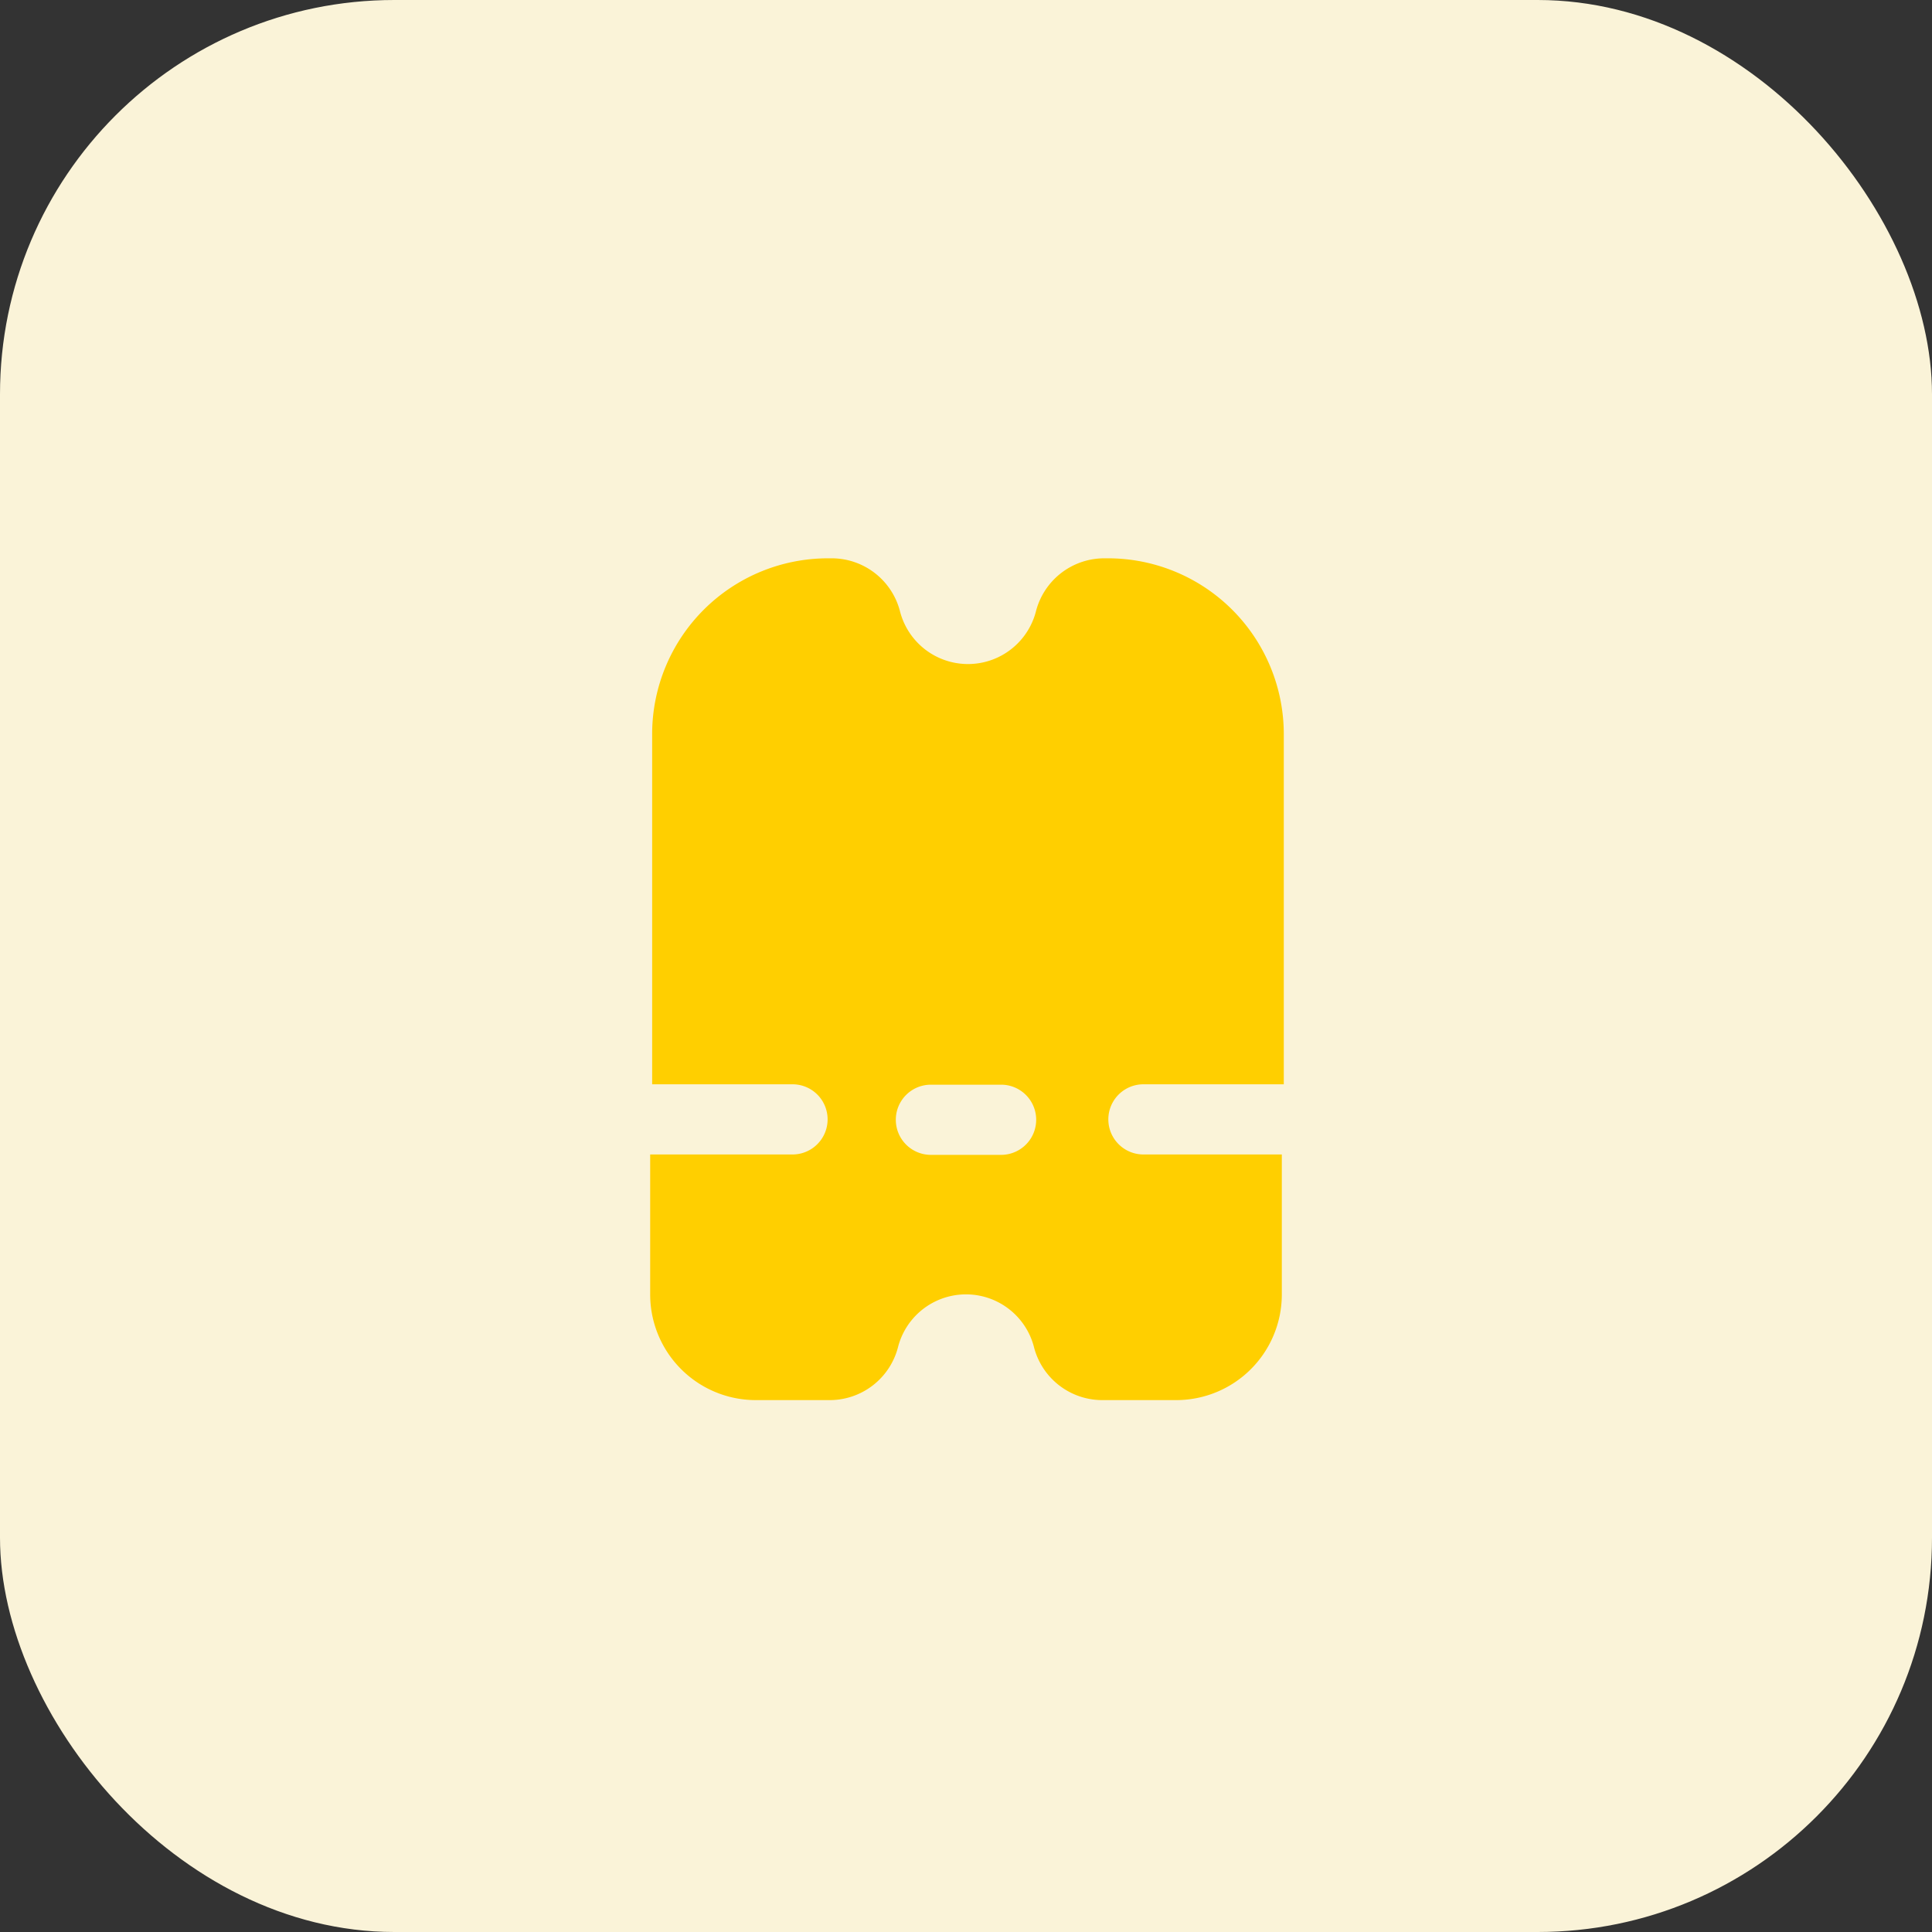 <svg xmlns="http://www.w3.org/2000/svg" viewBox="0 0 49 49"><rect x="0" y="0" width="49" height="49" fill="#333333" stroke="none"/><defs><style>.cls-1{fill:#faf3d8;}.cls-2{fill:#ffcf00;}</style></defs><g id="Layer_2" data-name="Layer 2"><g id="Layer_1-2" data-name="Layer 1"><rect class="cls-1" width="49" height="49" rx="10"/><path class="cls-2" d="M19.16,35.51h1.9a1.79,1.79,0,0,0,1.72-1.36,1.78,1.78,0,0,1,3.44,0,1.79,1.79,0,0,0,1.72,1.36h1.9a2.68,2.68,0,0,0,2.67-2.67V29.28H29a.89.89,0,0,1,0-1.78h3.56V18.61a4.46,4.46,0,0,0-4.45-4.45h-.12a1.79,1.79,0,0,0-1.72,1.36,1.78,1.78,0,0,1-3.44,0,1.79,1.79,0,0,0-1.72-1.36h-.12a4.46,4.46,0,0,0-4.45,4.45V27.5h3.56a.89.89,0,0,1,0,1.78H16.49v3.56A2.68,2.68,0,0,0,19.16,35.51Zm4.45-8h1.78a.89.89,0,0,1,0,1.78H23.61a.89.89,0,0,1,0-1.78Z"/></g></g></svg>